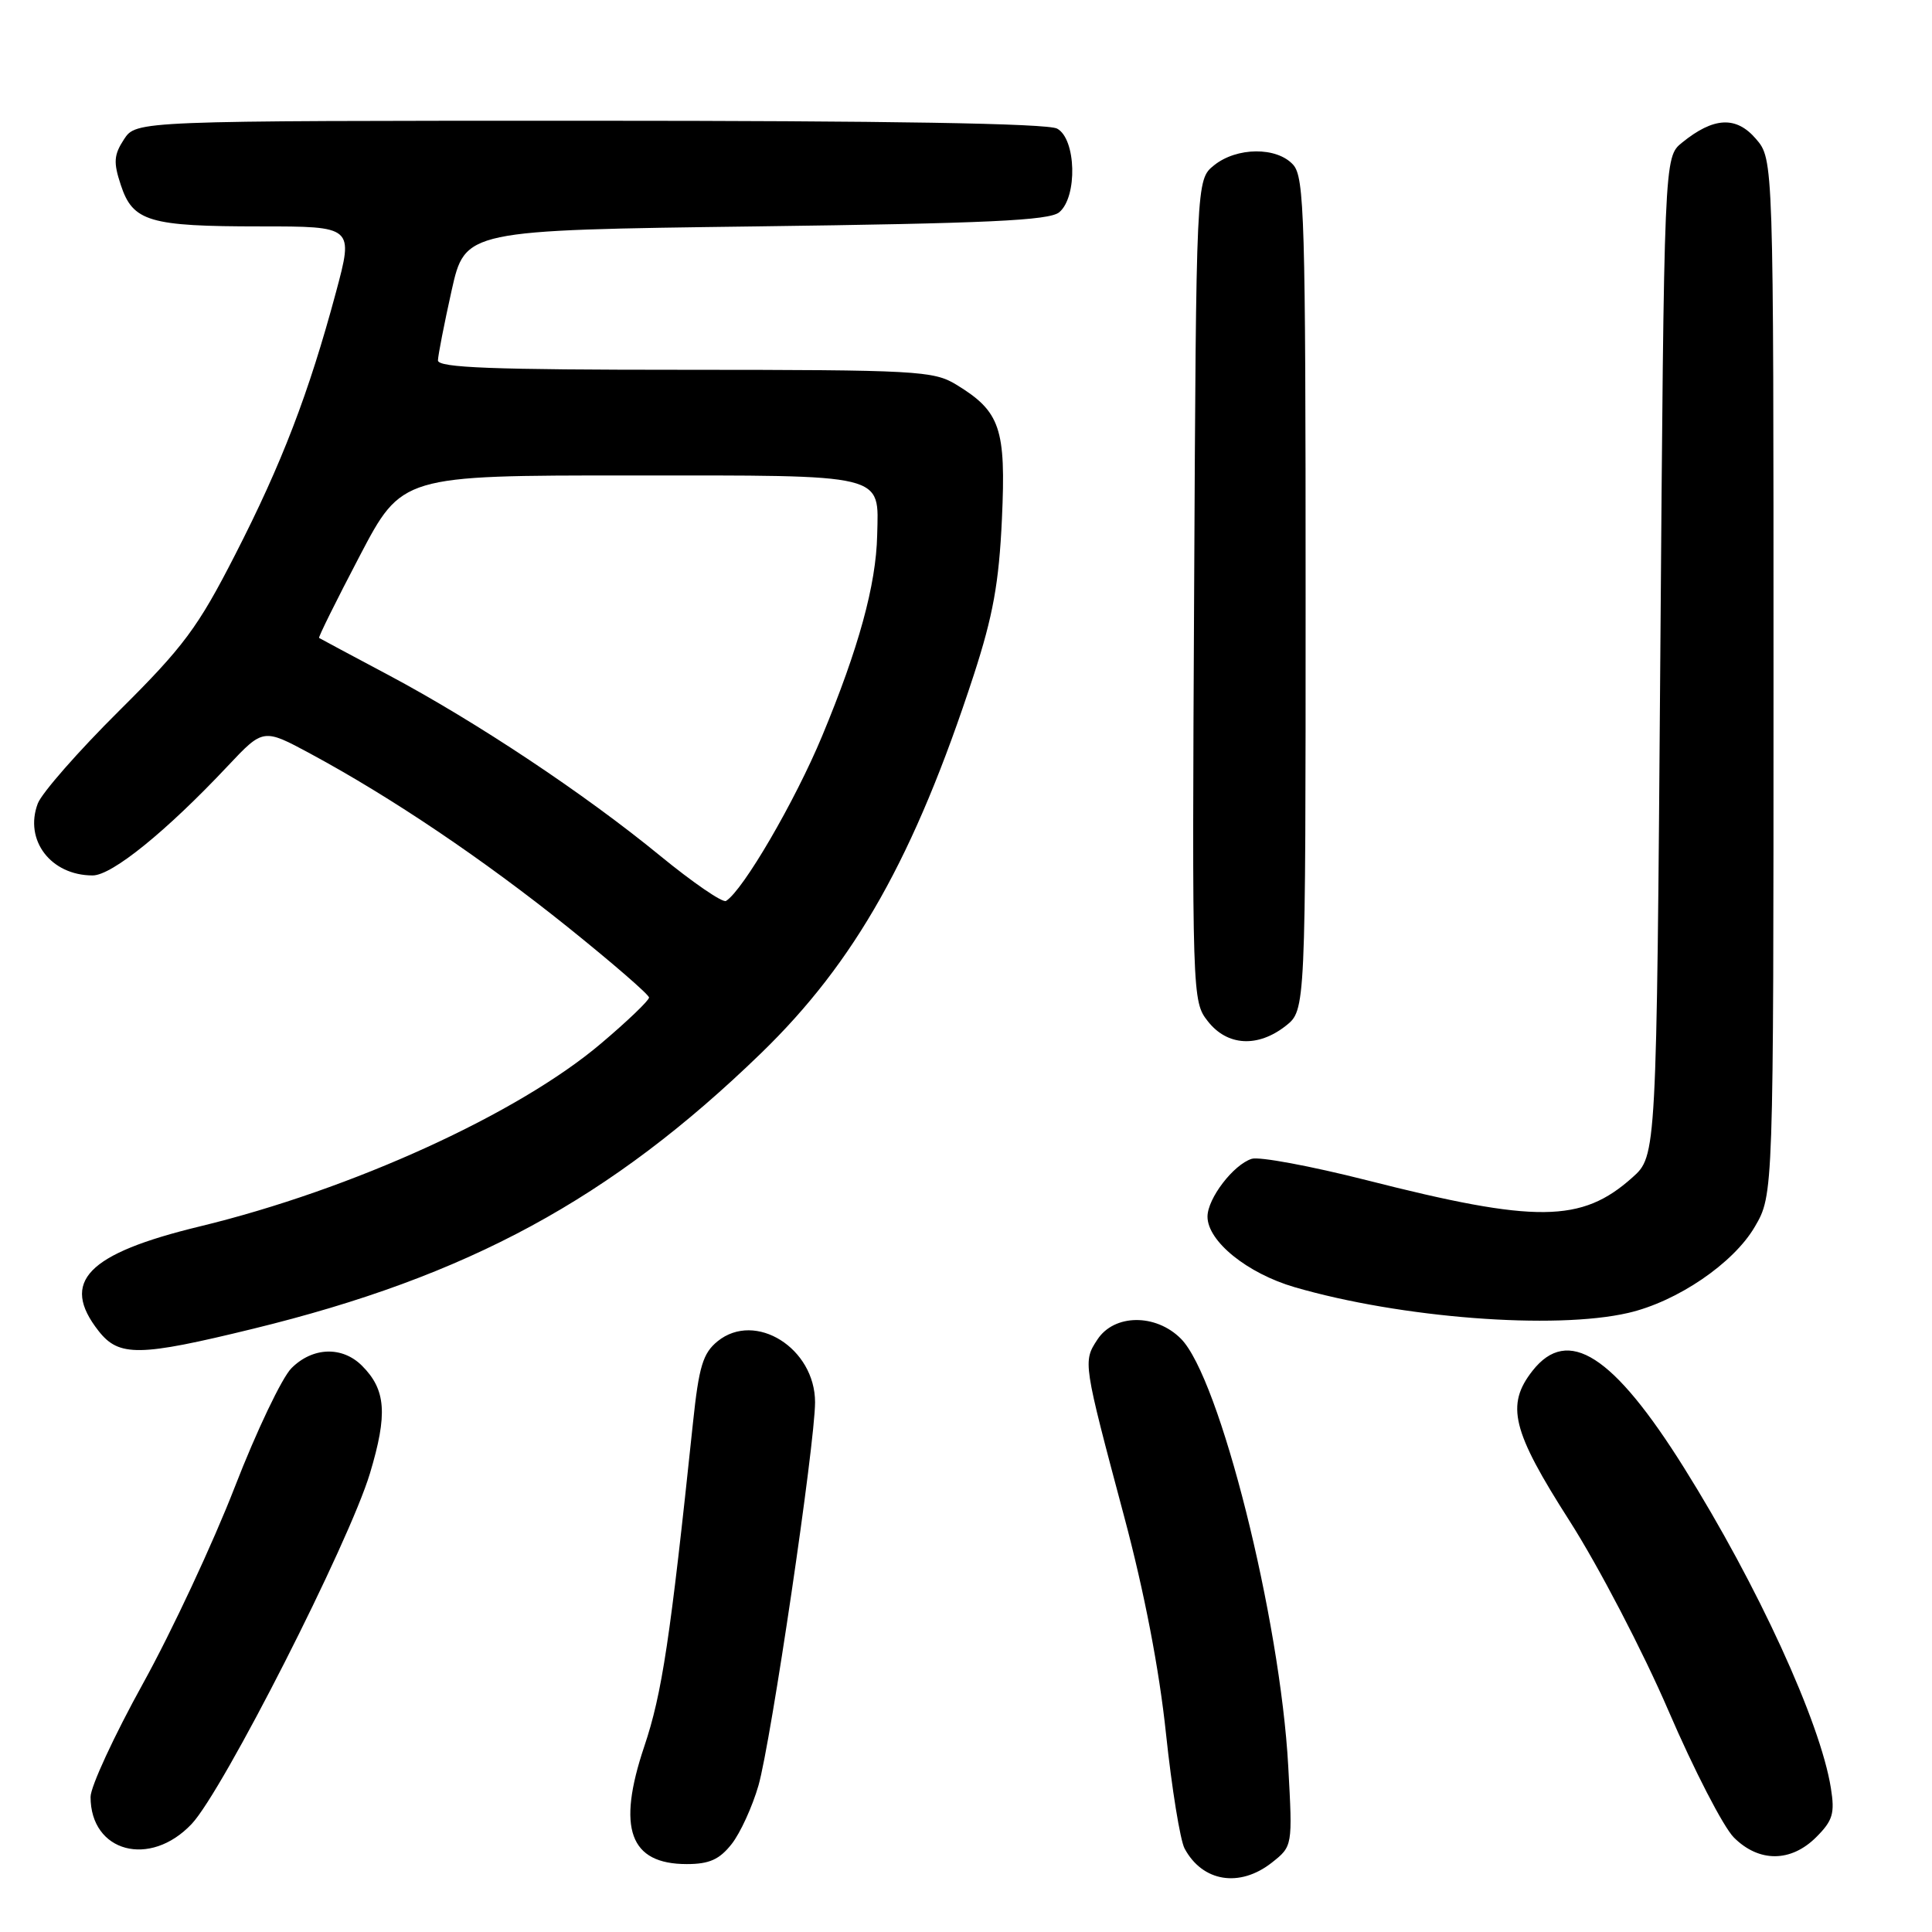 <?xml version="1.0" encoding="UTF-8" standalone="no"?>
<!DOCTYPE svg PUBLIC "-//W3C//DTD SVG 1.1//EN" "http://www.w3.org/Graphics/SVG/1.1/DTD/svg11.dtd" >
<svg xmlns="http://www.w3.org/2000/svg" xmlns:xlink="http://www.w3.org/1999/xlink" version="1.1" viewBox="0 0 256 256">
 <g >
 <path fill="currentColor"
d=" M 168.51 246.82 C 171.28 244.63 171.28 244.63 170.70 234.07 C 169.63 214.46 161.61 182.52 156.47 177.38 C 153.14 174.04 147.63 174.10 145.41 177.50 C 143.49 180.43 143.50 180.50 148.97 201.00 C 151.63 210.96 153.61 221.22 154.50 229.72 C 155.27 236.99 156.38 243.83 156.96 244.93 C 159.33 249.36 164.25 250.16 168.51 246.82 Z  M 96.95 244.34 C 98.10 242.88 99.69 239.39 100.50 236.59 C 102.17 230.75 107.99 191.34 108.00 185.81 C 108.00 178.64 100.09 173.68 95.09 177.72 C 93.14 179.31 92.61 181.04 91.82 188.55 C 88.80 217.29 87.73 224.40 85.36 231.44 C 81.72 242.28 83.43 247.00 91.00 247.00 C 93.98 247.00 95.33 246.40 96.95 244.34 Z  M 240.66 243.43 C 242.86 241.23 243.14 240.28 242.60 236.92 C 241.21 228.19 232.89 210.05 223.15 194.50 C 213.77 179.52 207.76 175.67 203.07 181.63 C 199.50 186.18 200.34 189.59 207.97 201.52 C 211.80 207.51 217.70 218.83 221.08 226.68 C 224.46 234.53 228.36 242.09 229.75 243.48 C 233.07 246.80 237.31 246.78 240.66 243.43 Z  M 25.40 241.68 C 29.55 237.28 46.24 204.45 49.02 195.23 C 51.38 187.38 51.15 184.15 47.97 180.97 C 45.35 178.35 41.43 178.48 38.62 181.29 C 37.36 182.55 33.98 189.64 31.11 197.04 C 28.24 204.44 22.77 216.16 18.95 223.07 C 15.13 229.98 12.00 236.74 12.00 238.10 C 12.00 245.43 19.87 247.54 25.40 241.68 Z  M 33.53 176.07 C 62.04 169.11 80.93 158.86 100.83 139.57 C 113.32 127.47 121.18 113.49 129.02 89.47 C 131.58 81.60 132.37 77.24 132.76 68.77 C 133.31 56.75 132.56 54.53 126.70 50.96 C 123.70 49.13 121.45 49.01 90.75 49.00 C 65.20 49.00 58.01 48.73 58.03 47.75 C 58.05 47.06 58.86 42.90 59.84 38.50 C 61.63 30.50 61.63 30.50 100.16 30.00 C 130.79 29.60 139.03 29.22 140.35 28.13 C 142.80 26.09 142.60 18.39 140.07 17.04 C 138.79 16.35 117.57 16.00 78.09 16.00 C 18.05 16.00 18.05 16.00 16.43 18.46 C 15.08 20.53 15.01 21.51 16.01 24.52 C 17.60 29.36 19.76 30.00 34.49 30.00 C 46.86 30.00 46.86 30.00 44.51 38.75 C 40.92 52.11 37.34 61.44 31.16 73.50 C 26.22 83.16 24.34 85.69 15.76 94.21 C 10.38 99.55 5.55 105.06 5.01 106.46 C 3.17 111.32 6.73 116.00 12.28 116.00 C 14.83 116.00 22.03 110.17 30.19 101.49 C 34.89 96.50 34.89 96.50 41.19 99.90 C 51.92 105.69 64.03 113.86 75.25 122.86 C 81.16 127.61 86.00 131.80 86.00 132.18 C 86.00 132.56 83.15 135.30 79.66 138.25 C 68.67 147.58 46.64 157.62 26.50 162.50 C 11.53 166.12 7.93 169.83 13.07 176.37 C 15.77 179.80 18.44 179.76 33.53 176.07 Z  M 215.74 173.97 C 222.22 172.48 229.68 167.41 232.51 162.57 C 235.00 158.32 235.00 158.32 235.00 89.72 C 235.00 21.11 235.00 21.11 232.67 18.40 C 230.05 15.35 227.07 15.50 222.88 18.90 C 220.50 20.82 220.50 20.82 220.00 86.99 C 219.50 153.17 219.50 153.17 216.29 156.03 C 209.57 162.04 203.55 162.10 181.08 156.38 C 173.70 154.51 166.85 153.23 165.86 153.55 C 163.43 154.32 160.00 158.81 160.00 161.21 C 160.00 164.47 165.27 168.73 171.55 170.56 C 185.61 174.65 206.00 176.22 215.74 173.97 Z  M 170.37 135.93 C 173.00 133.85 173.00 133.85 173.00 78.76 C 173.00 28.89 172.84 23.48 171.35 21.83 C 169.18 19.43 163.87 19.48 160.86 21.91 C 158.50 23.82 158.50 23.82 158.23 78.24 C 157.95 132.20 157.97 132.69 160.05 135.33 C 162.62 138.61 166.66 138.84 170.37 135.93 Z  M 87.44 113.37 C 77.45 105.18 63.15 95.67 51.50 89.46 C 46.55 86.83 42.40 84.61 42.28 84.53 C 42.15 84.45 44.57 79.57 47.65 73.69 C 53.25 63.00 53.25 63.00 83.50 63.00 C 117.76 63.00 116.42 62.67 116.23 70.93 C 116.08 77.51 113.78 85.88 108.94 97.52 C 105.34 106.18 98.46 117.98 96.20 119.38 C 95.75 119.65 91.81 116.95 87.44 113.37 Z "/>
</g>
</svg>